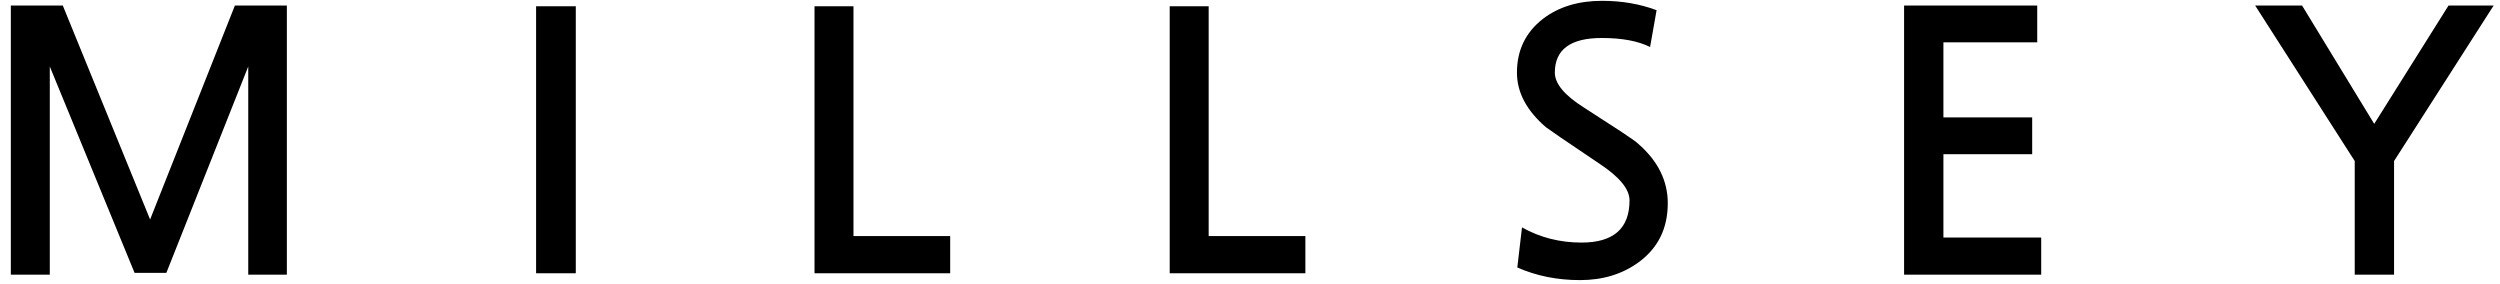 <svg width="194" height="22" viewBox="0 0 194 22" fill="none" xmlns="http://www.w3.org/2000/svg">
<path d="M22.26 21.316H19.264V5.16L12.908 21.176H10.444L3.864 5.16V21.316H0.84V0.428H4.872L11.648 17.032L18.228 0.428H22.26V21.316ZM44.681 21.204H41.601V0.484H44.681V21.204ZM73.734 21.204H63.206V0.484H66.23V18.32H73.734V21.204ZM101.297 21.204H90.769V0.484H93.793V18.32H101.297V21.204ZM128.047 3.648C127.114 3.181 125.863 2.948 124.295 2.948C121.869 2.948 120.655 3.844 120.655 5.636C120.655 6.495 121.411 7.4 122.923 8.352C124.174 9.155 125.154 9.789 125.863 10.256C126.573 10.723 127.002 11.031 127.151 11.18C128.663 12.505 129.419 14.036 129.419 15.772C129.419 17.713 128.673 19.235 127.179 20.336C125.91 21.269 124.389 21.736 122.615 21.736C120.842 21.736 119.218 21.409 117.743 20.756L118.107 17.648C119.507 18.432 121.047 18.824 122.727 18.824C125.21 18.824 126.451 17.732 126.451 15.548C126.451 14.689 125.695 13.756 124.183 12.748C122.821 11.833 121.785 11.133 121.075 10.648C120.385 10.163 120.011 9.901 119.955 9.864C118.462 8.576 117.715 7.167 117.715 5.636C117.715 3.9 118.387 2.509 119.731 1.464C120.945 0.531 122.475 0.064 124.323 0.064C125.854 0.064 127.263 0.307 128.551 0.792L128.047 3.648ZM158.397 21.316H147.757V0.428H158.089V3.284H150.809V9.108H157.697V11.964H150.809V18.432H158.397V21.316ZM193.507 0.428L185.779 12.496V21.316H182.727V12.496L174.999 0.428H178.639L184.239 9.612L190.007 0.428H193.507Z" fill="black"/>
</svg>
